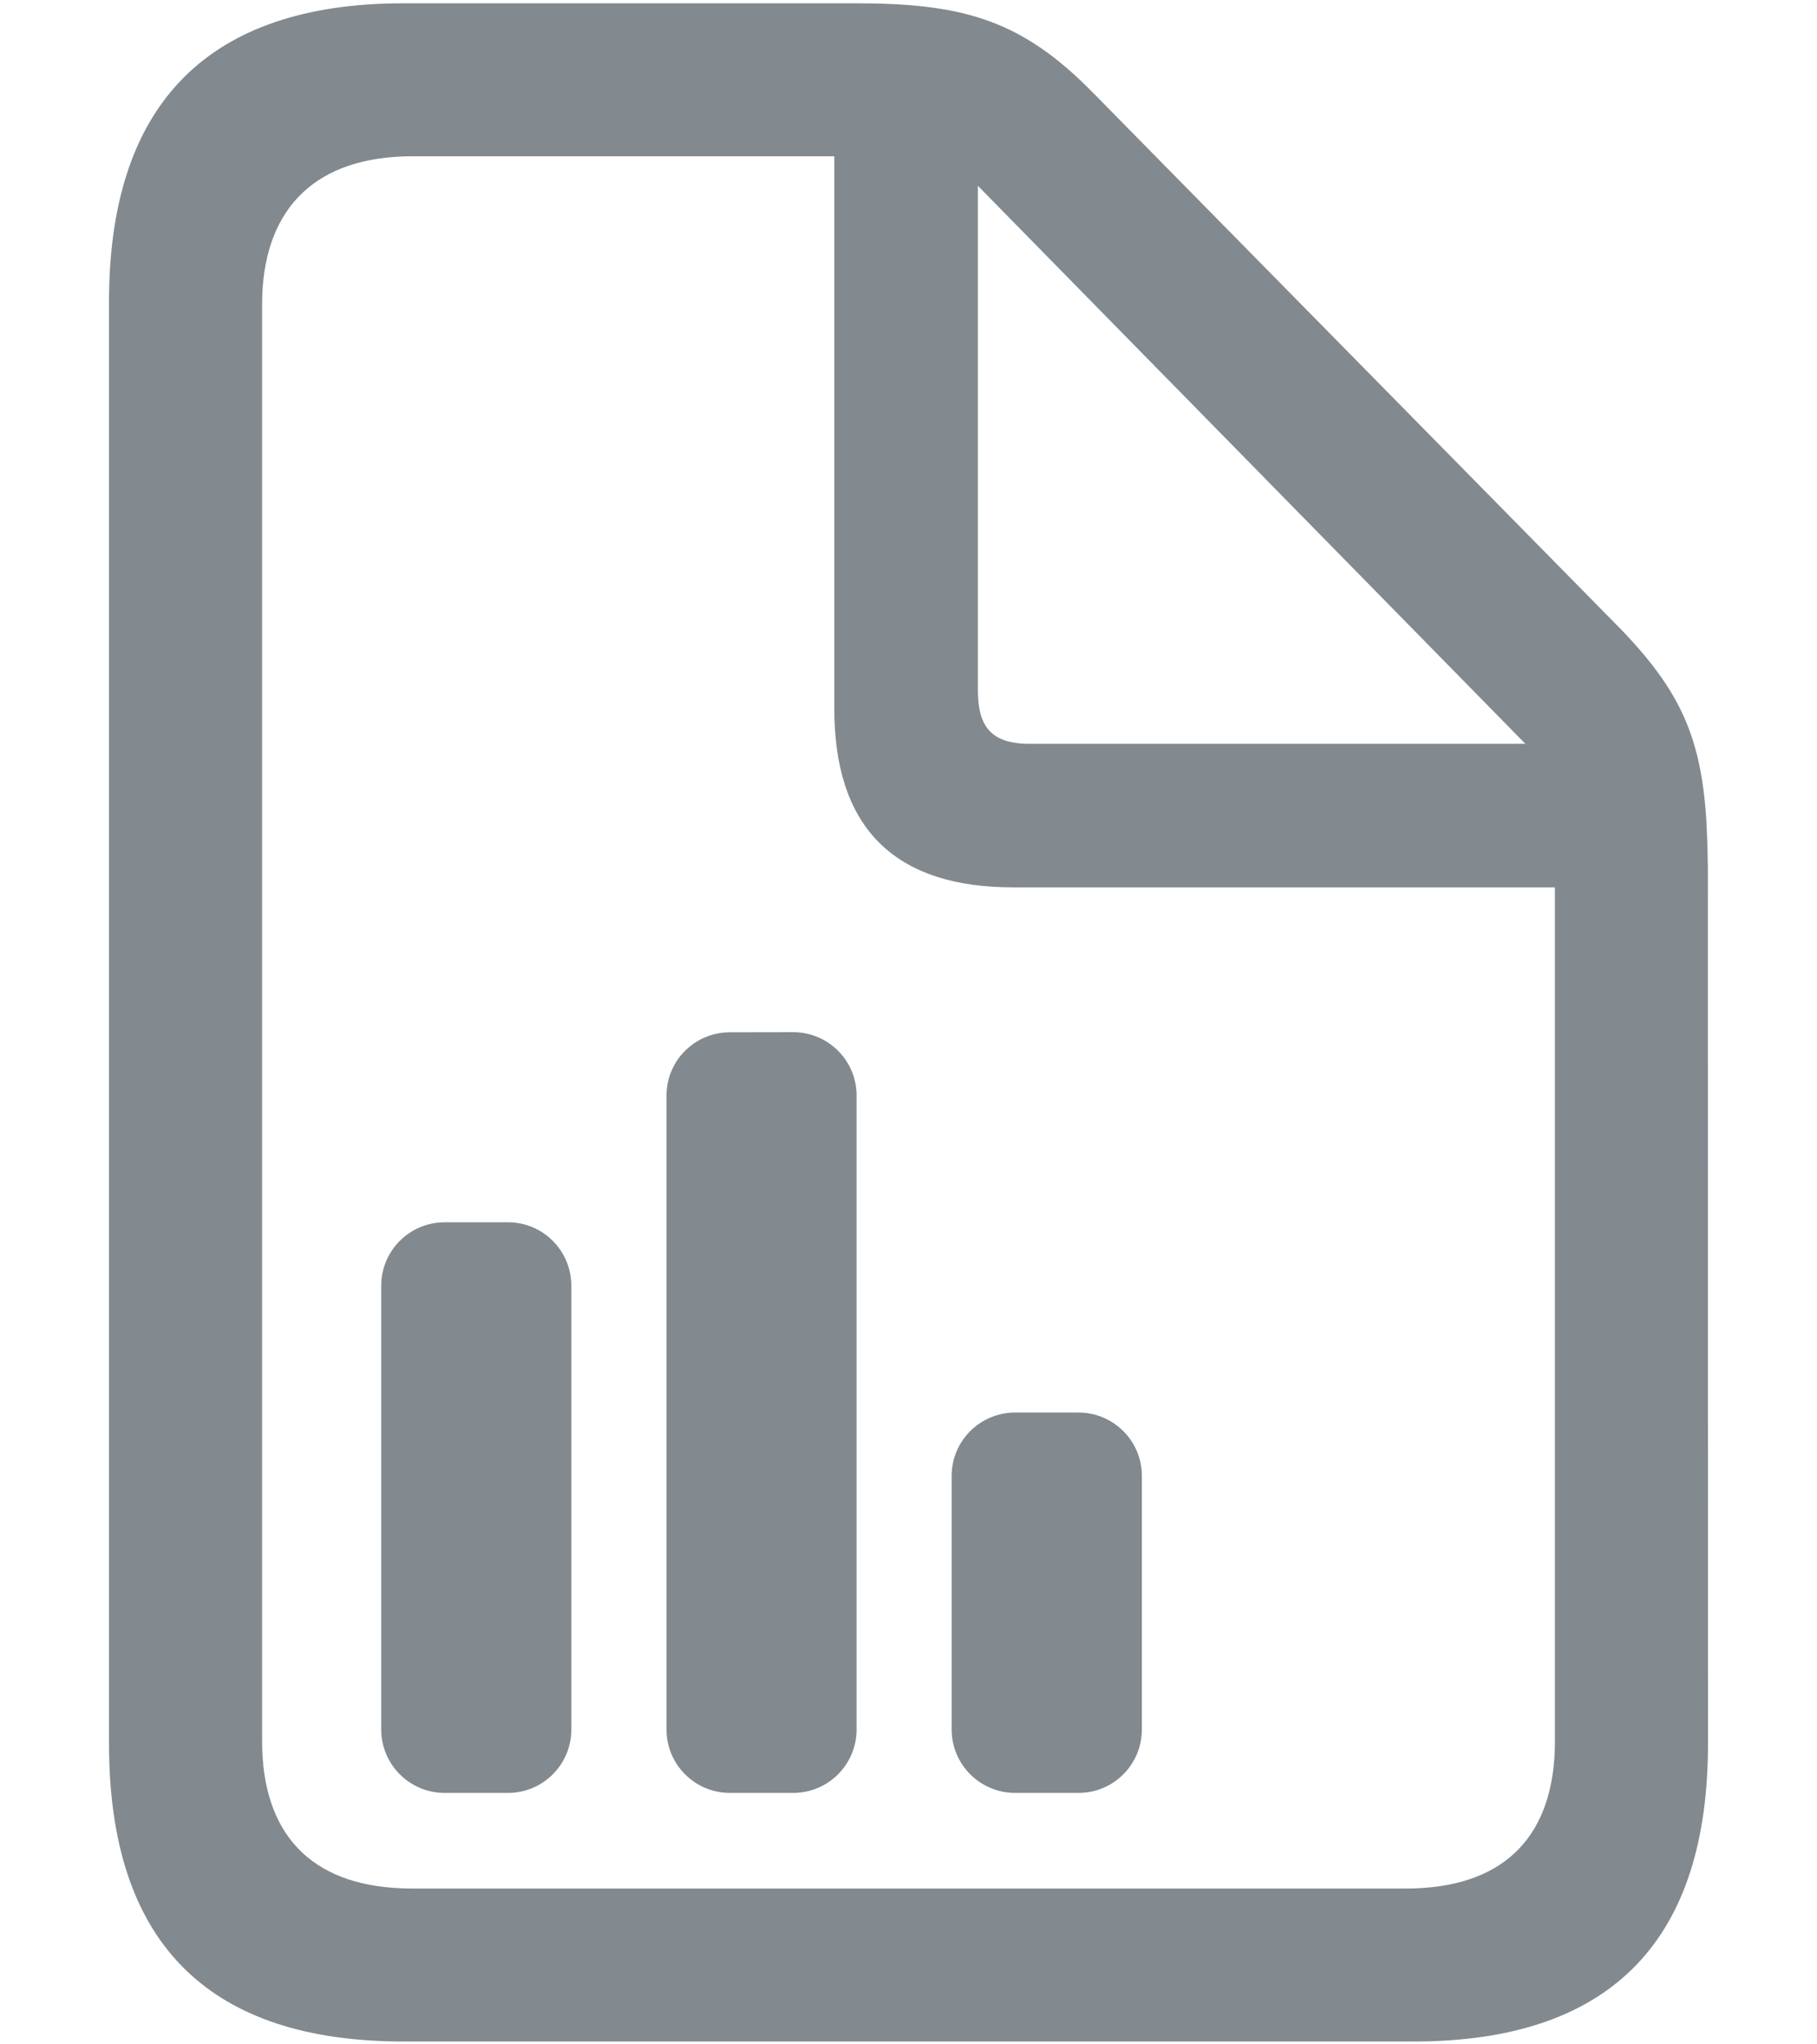 <svg xmlns="http://www.w3.org/2000/svg" width="16" height="18" viewBox="0 0 16 18" fill="none">
    <path d="M7.531 0.029C8.442 0.029 8.957 0.161 9.562 0.754L9.632 0.824L14.253 5.52C14.807 6.087 14.983 6.507 15.027 7.246L15.035 7.438L15.039 7.645L15.04 15.355C15.04 17.061 14.211 17.94 12.547 17.974L12.445 17.975H3.555C1.865 17.975 0.996 17.139 0.961 15.459L0.96 15.355V2.657C0.96 0.951 1.796 0.064 3.453 0.03L3.555 0.029H7.531ZM7.347 1.376H3.631C2.788 1.376 2.338 1.823 2.309 2.603L2.308 2.682V15.33C2.308 16.14 2.731 16.597 3.54 16.626L3.622 16.628H12.378C13.22 16.628 13.663 16.196 13.691 15.41L13.692 15.33V7.813H8.921C7.912 7.813 7.378 7.324 7.348 6.329L7.347 6.239V1.376ZM4.474 10.762C4.782 10.762 5.031 11.012 5.031 11.321V15.228C5.031 15.536 4.781 15.786 4.474 15.786H3.915C3.607 15.786 3.357 15.536 3.357 15.227V11.32C3.357 11.012 3.607 10.762 3.915 10.762H4.474ZM9.497 12.437C9.805 12.437 10.055 12.687 10.055 12.995V15.227C10.055 15.536 9.805 15.786 9.497 15.786H8.939C8.63 15.786 8.38 15.536 8.38 15.227V12.995C8.38 12.687 8.63 12.437 8.939 12.437H9.497ZM6.985 9.088C7.293 9.088 7.543 9.338 7.543 9.646V15.227C7.543 15.536 7.293 15.786 6.985 15.786H6.427C6.119 15.786 5.869 15.536 5.869 15.227V9.646C5.869 9.338 6.119 9.089 6.427 9.089L6.985 9.088ZM8.611 1.636V6.08C8.611 6.396 8.73 6.533 9.016 6.548L9.071 6.549H13.432L8.611 1.636Z" fill="#82898F"/>
</svg>
